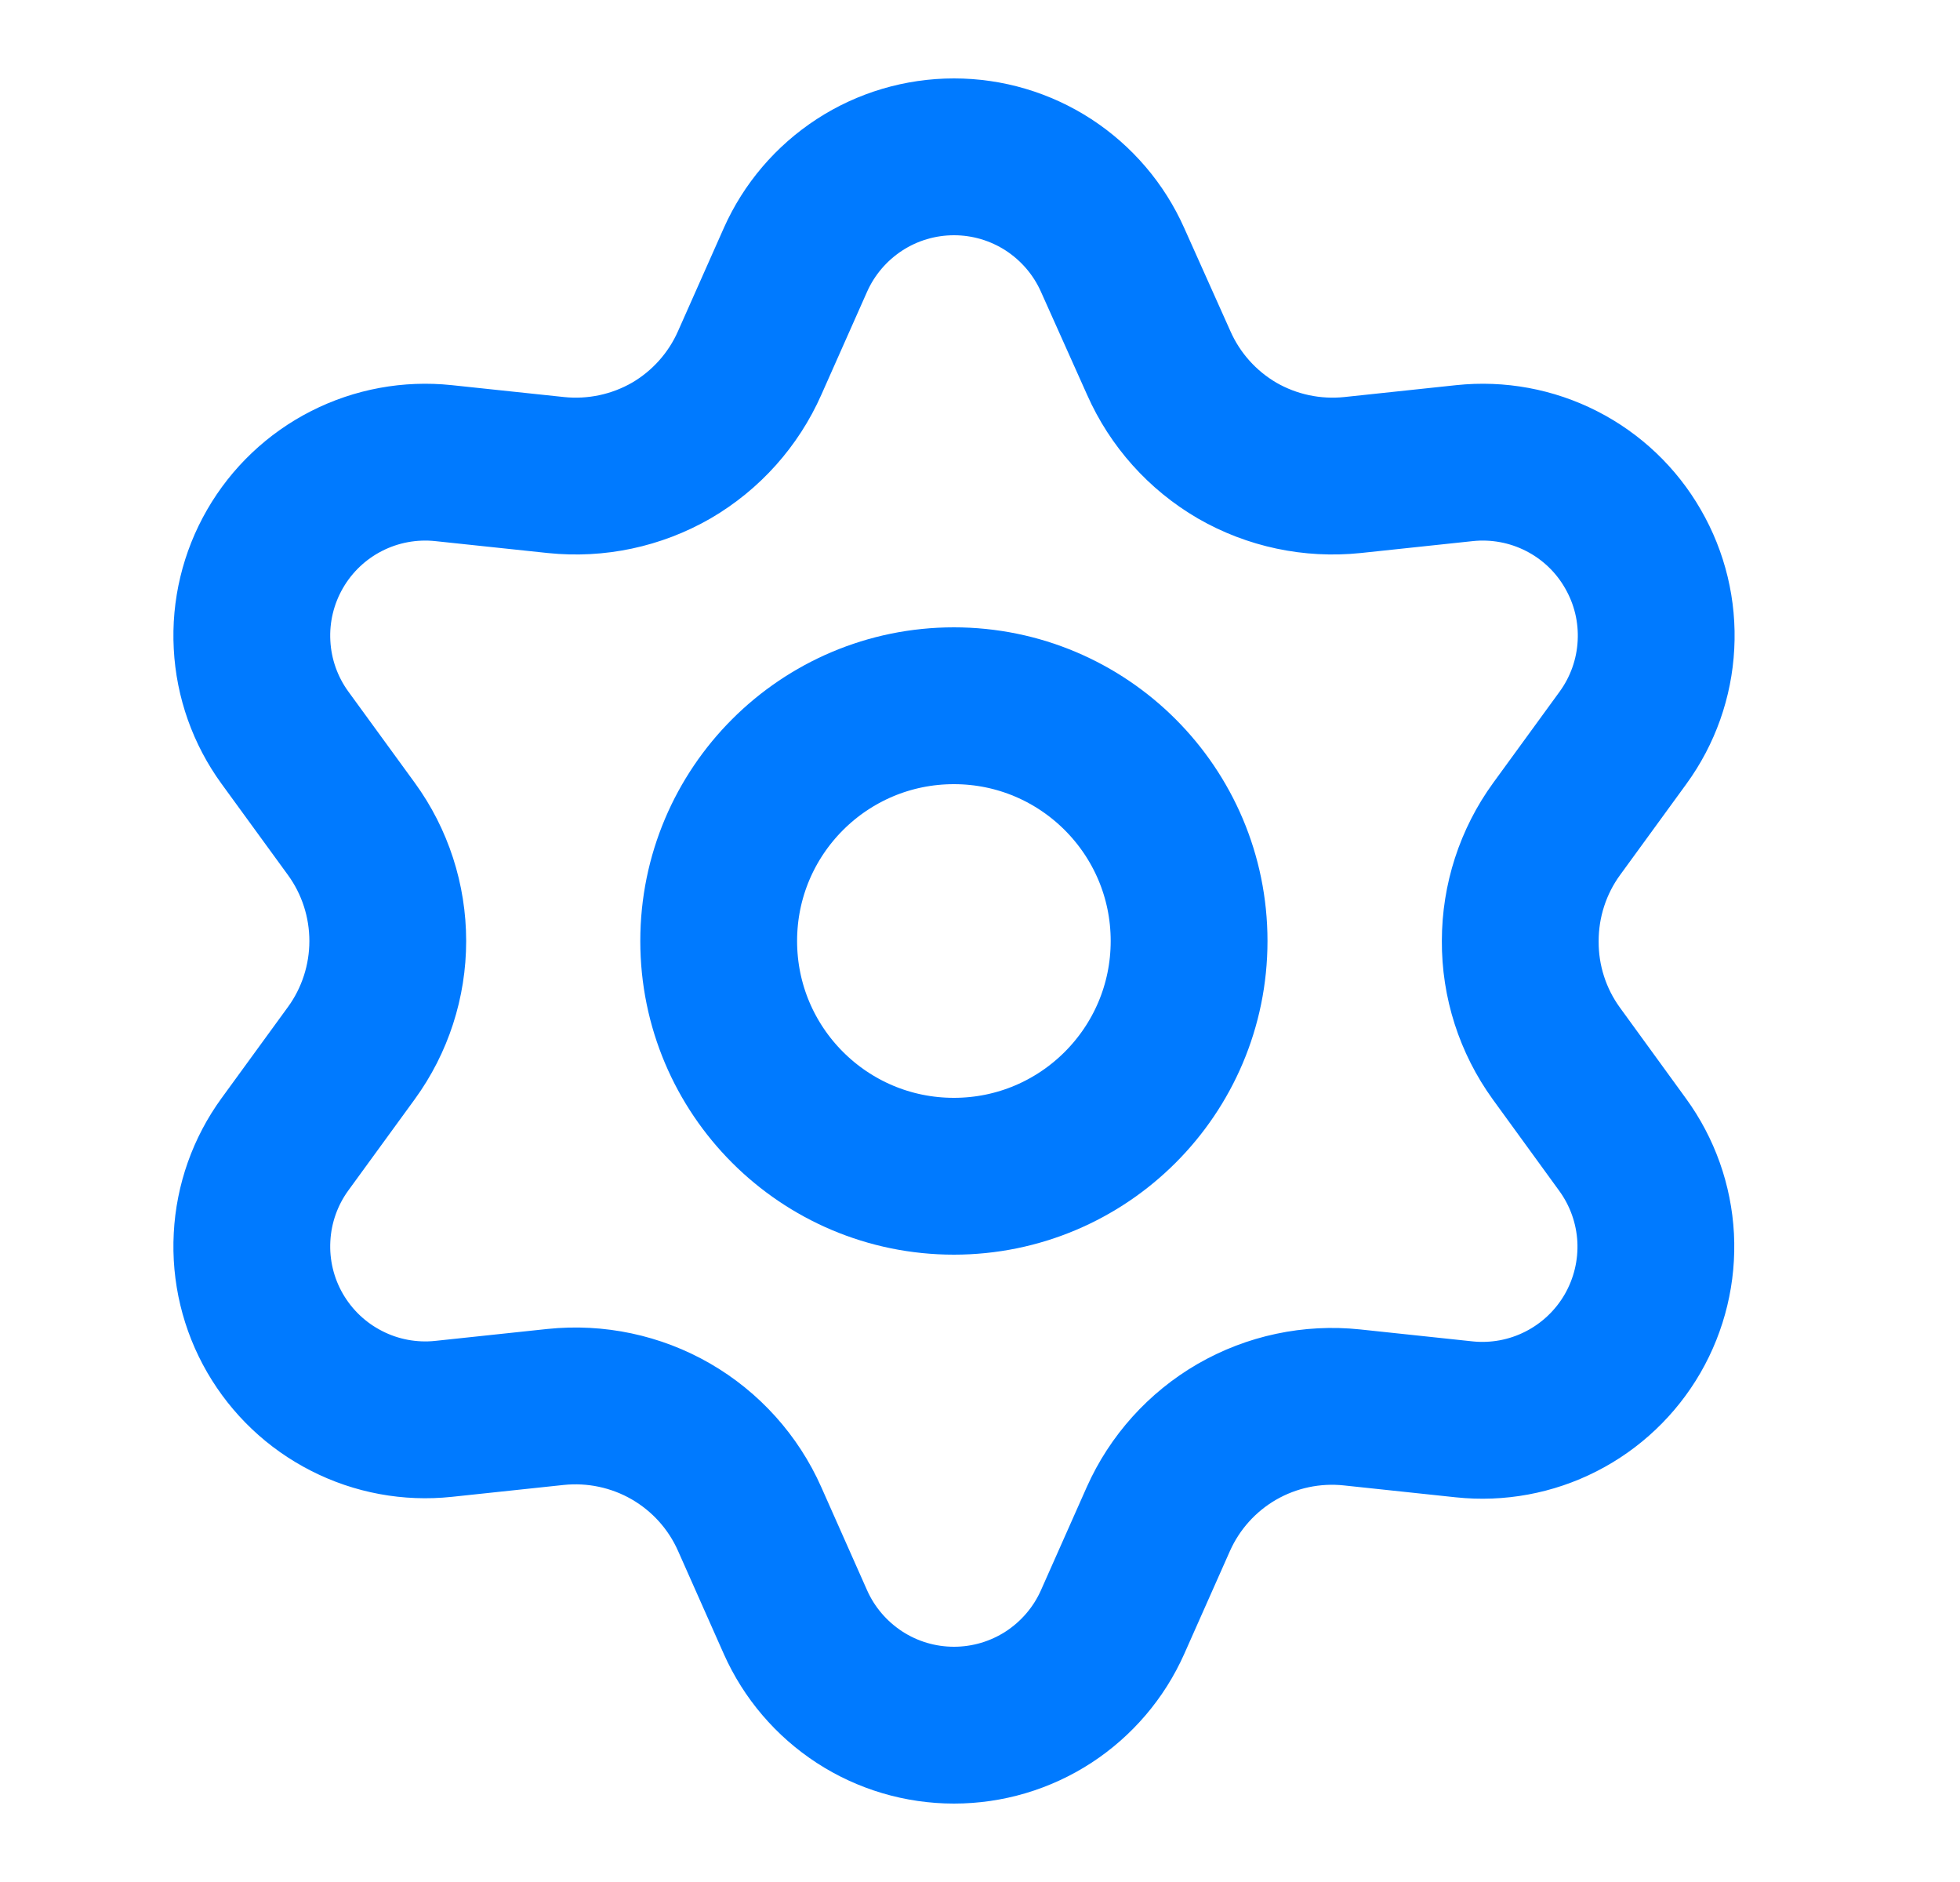 <svg width="25" height="24" viewBox="0 0 25 24" fill="none" xmlns="http://www.w3.org/2000/svg">
<path d="M9.562 19.371L10.146 20.686C10.32 21.077 10.604 21.409 10.963 21.643C11.321 21.876 11.74 22 12.168 22C12.597 22 13.015 21.876 13.374 21.643C13.733 21.409 14.017 21.077 14.191 20.686L14.775 19.371C14.983 18.905 15.333 18.516 15.775 18.26C16.22 18.003 16.735 17.894 17.245 17.948L18.675 18.1C19.101 18.145 19.53 18.066 19.912 17.871C20.293 17.677 20.61 17.376 20.824 17.006C21.038 16.635 21.14 16.21 21.118 15.783C21.095 15.355 20.949 14.944 20.697 14.598L19.851 13.434C19.549 13.017 19.388 12.515 19.391 12C19.391 11.487 19.553 10.986 19.855 10.571L20.702 9.408C20.954 9.062 21.1 8.65 21.122 8.223C21.145 7.795 21.043 7.371 20.828 7C20.615 6.629 20.298 6.328 19.916 6.134C19.535 5.94 19.105 5.861 18.68 5.906L17.25 6.058C16.739 6.111 16.224 6.002 15.78 5.746C15.337 5.488 14.987 5.097 14.78 4.629L14.191 3.314C14.017 2.923 13.733 2.591 13.374 2.357C13.015 2.124 12.597 2 12.168 2C11.74 2 11.321 2.124 10.963 2.357C10.604 2.591 10.32 2.923 10.146 3.314L9.562 4.629C9.355 5.097 9.005 5.488 8.562 5.746C8.117 6.002 7.602 6.111 7.092 6.058L5.657 5.906C5.232 5.861 4.802 5.94 4.421 6.134C4.039 6.328 3.722 6.629 3.508 7C3.294 7.371 3.192 7.795 3.215 8.223C3.237 8.65 3.383 9.062 3.635 9.408L4.482 10.571C4.784 10.986 4.946 11.487 4.946 12C4.946 12.513 4.784 13.014 4.482 13.429L3.635 14.592C3.383 14.938 3.237 15.35 3.215 15.777C3.192 16.205 3.294 16.63 3.508 17C3.723 17.371 4.039 17.671 4.421 17.865C4.802 18.06 5.232 18.139 5.657 18.094L7.087 17.942C7.598 17.889 8.113 17.998 8.557 18.254C9.002 18.511 9.354 18.902 9.562 19.371Z" stroke="#007AFF" stroke-width="2" stroke-linecap="round" stroke-linejoin="round"/>
<path d="M12.167 15C13.823 15 15.167 13.657 15.167 12C15.167 10.343 13.823 9 12.167 9C10.51 9 9.167 10.343 9.167 12C9.167 13.657 10.51 15 12.167 15Z" stroke="#007AFF" stroke-width="2" stroke-linecap="round" stroke-linejoin="round"/>
</svg>
